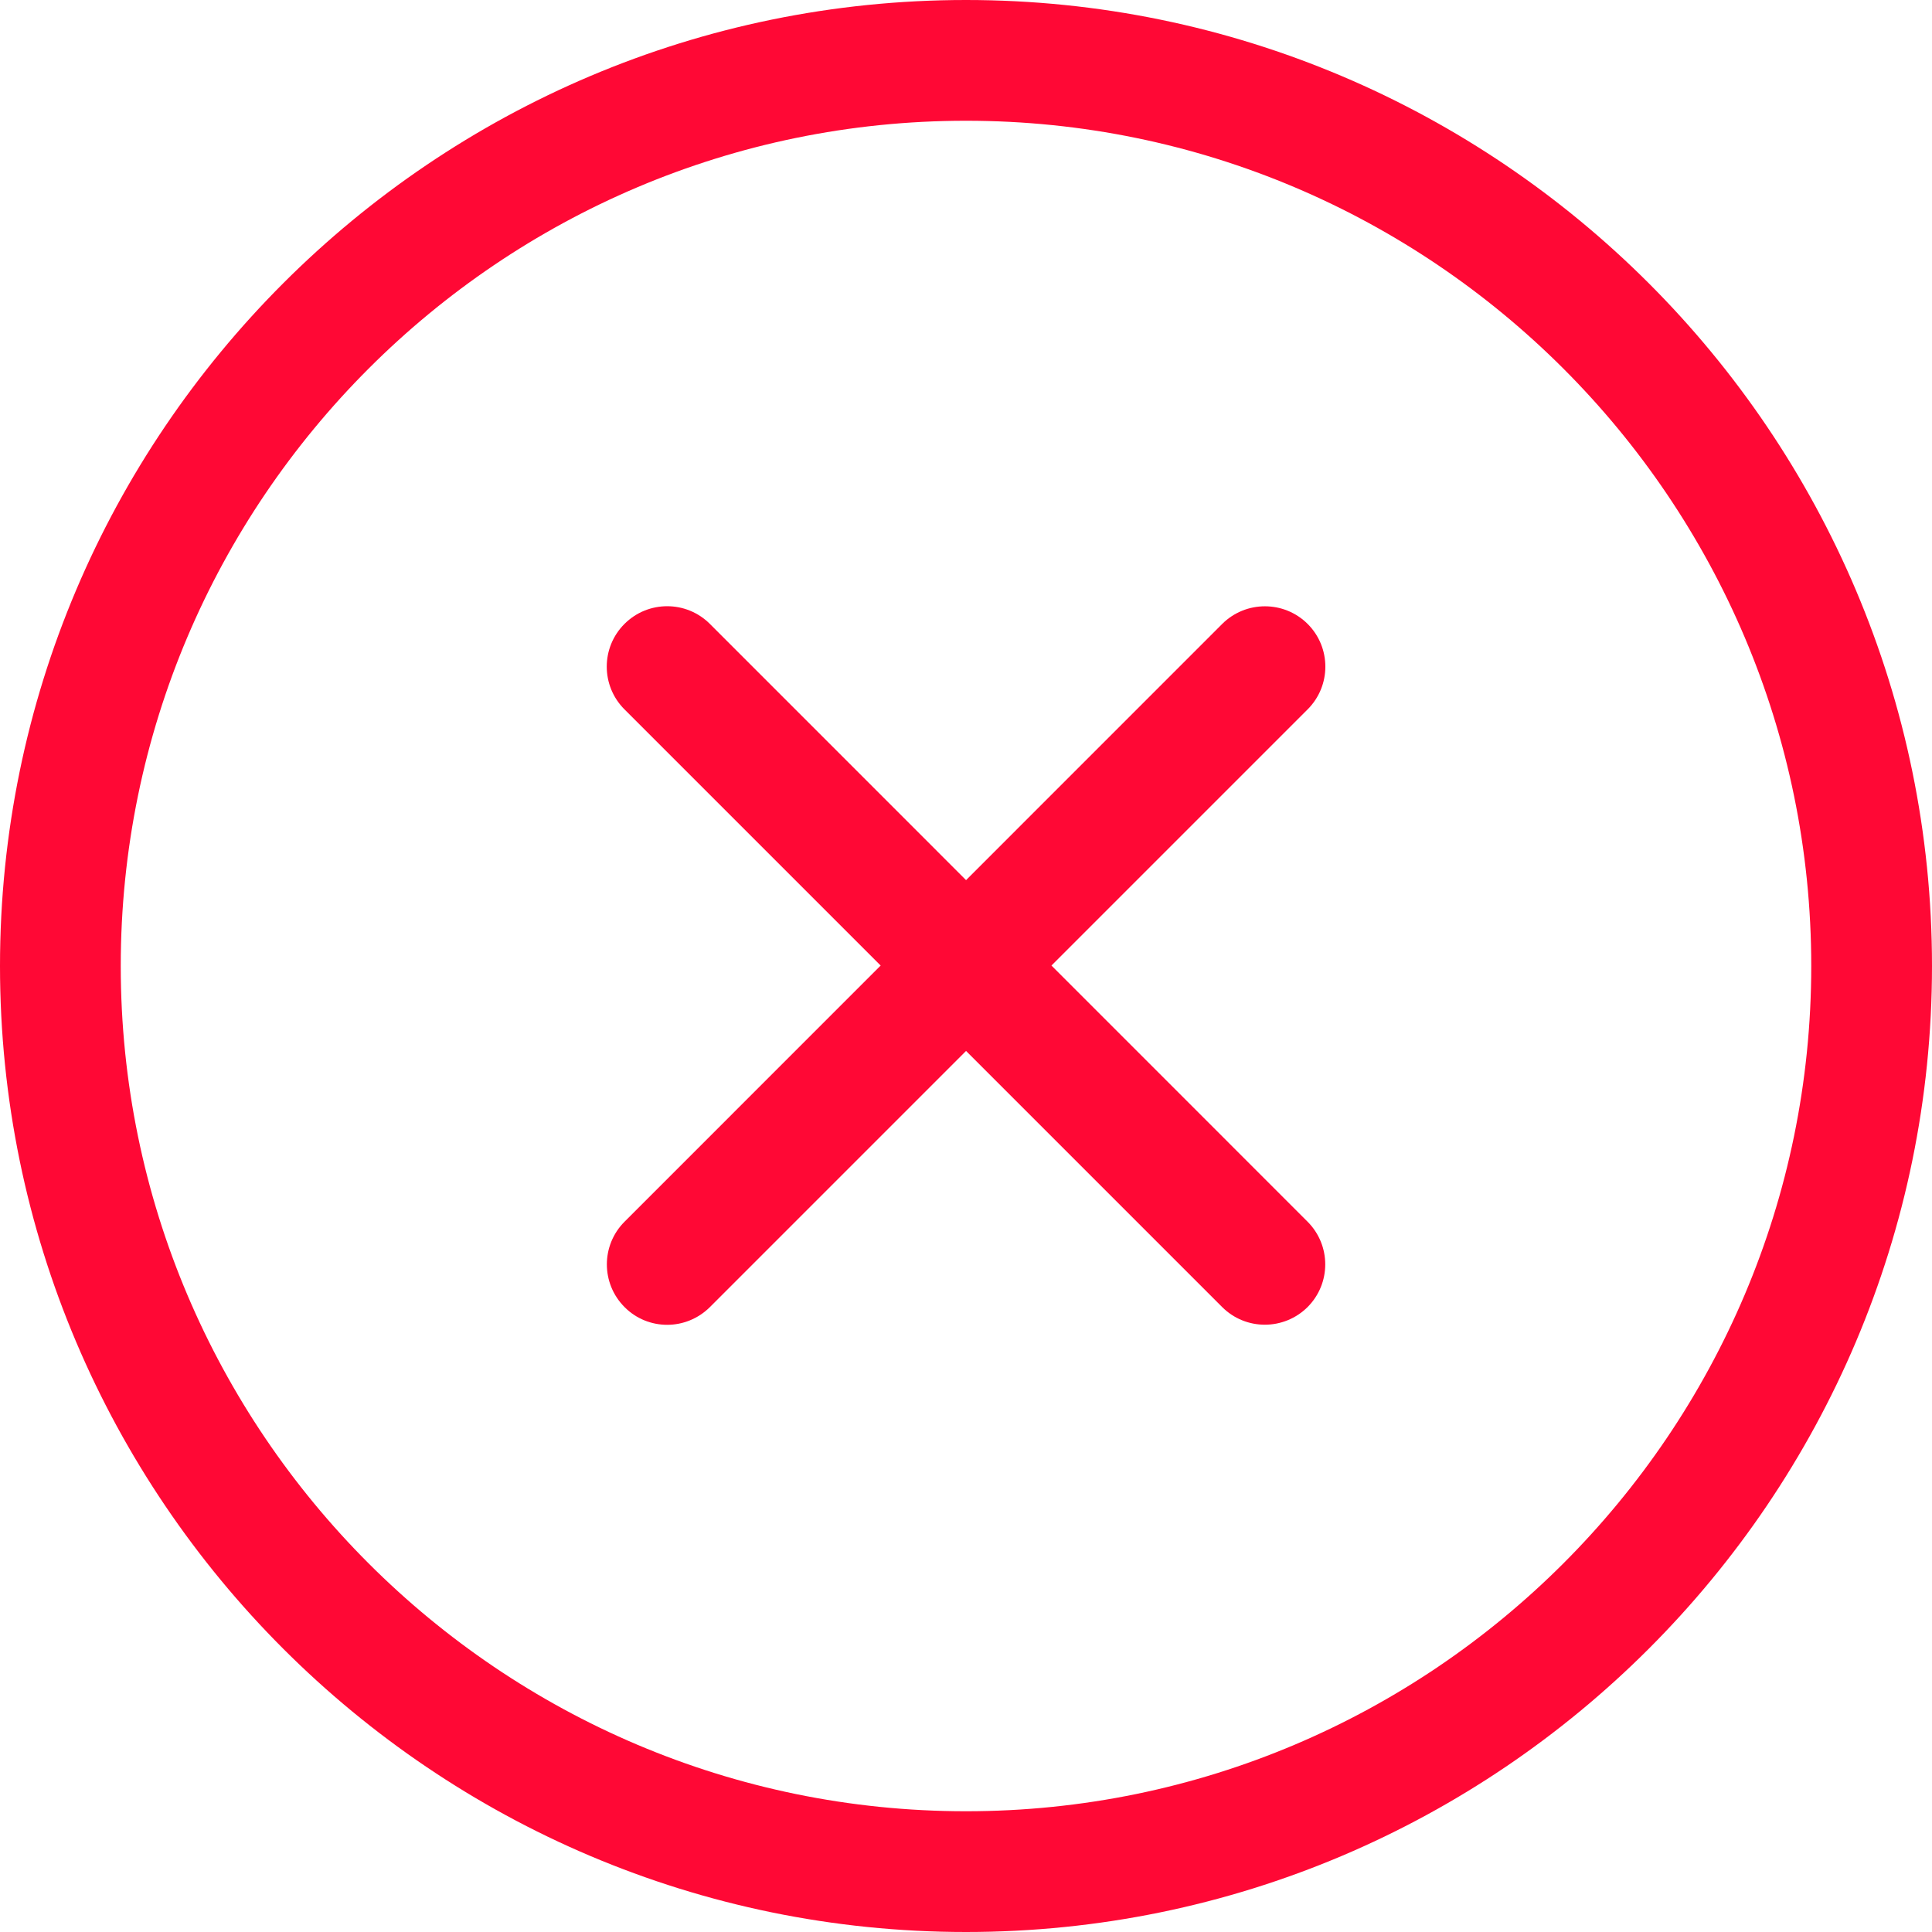 <svg width="18" height="18" viewBox="0 0 18 18" fill="none" xmlns="http://www.w3.org/2000/svg">
<path d="M9 18C4.037 18 0 13.963 0 9C0 4.037 4.037 0 9 0C13.963 0 18 4.037 18 9C18 13.963 13.963 18 9 18ZM9 1.125C4.658 1.125 1.125 4.658 1.125 9C1.125 13.342 4.658 16.875 9 16.875C13.342 16.875 16.875 13.342 16.875 9C16.875 4.658 13.342 1.125 9 1.125Z" fill="#FF0835"/>
<path d="M6.216 12.343C6.072 12.343 5.928 12.288 5.819 12.178C5.599 11.958 5.599 11.602 5.819 11.382L11.387 5.813C11.607 5.594 11.963 5.594 12.183 5.813C12.403 6.033 12.403 6.389 12.183 6.609L6.614 12.178C6.503 12.288 6.359 12.343 6.216 12.343Z" fill="#FF0835"/>
<path d="M11.784 12.342C11.64 12.342 11.496 12.287 11.386 12.177L5.818 6.609C5.598 6.389 5.598 6.033 5.818 5.813C6.038 5.593 6.394 5.593 6.614 5.813L12.182 11.382C12.402 11.602 12.402 11.958 12.182 12.178C12.072 12.287 11.928 12.342 11.784 12.342Z" fill="#FF0835"/>
</svg>
